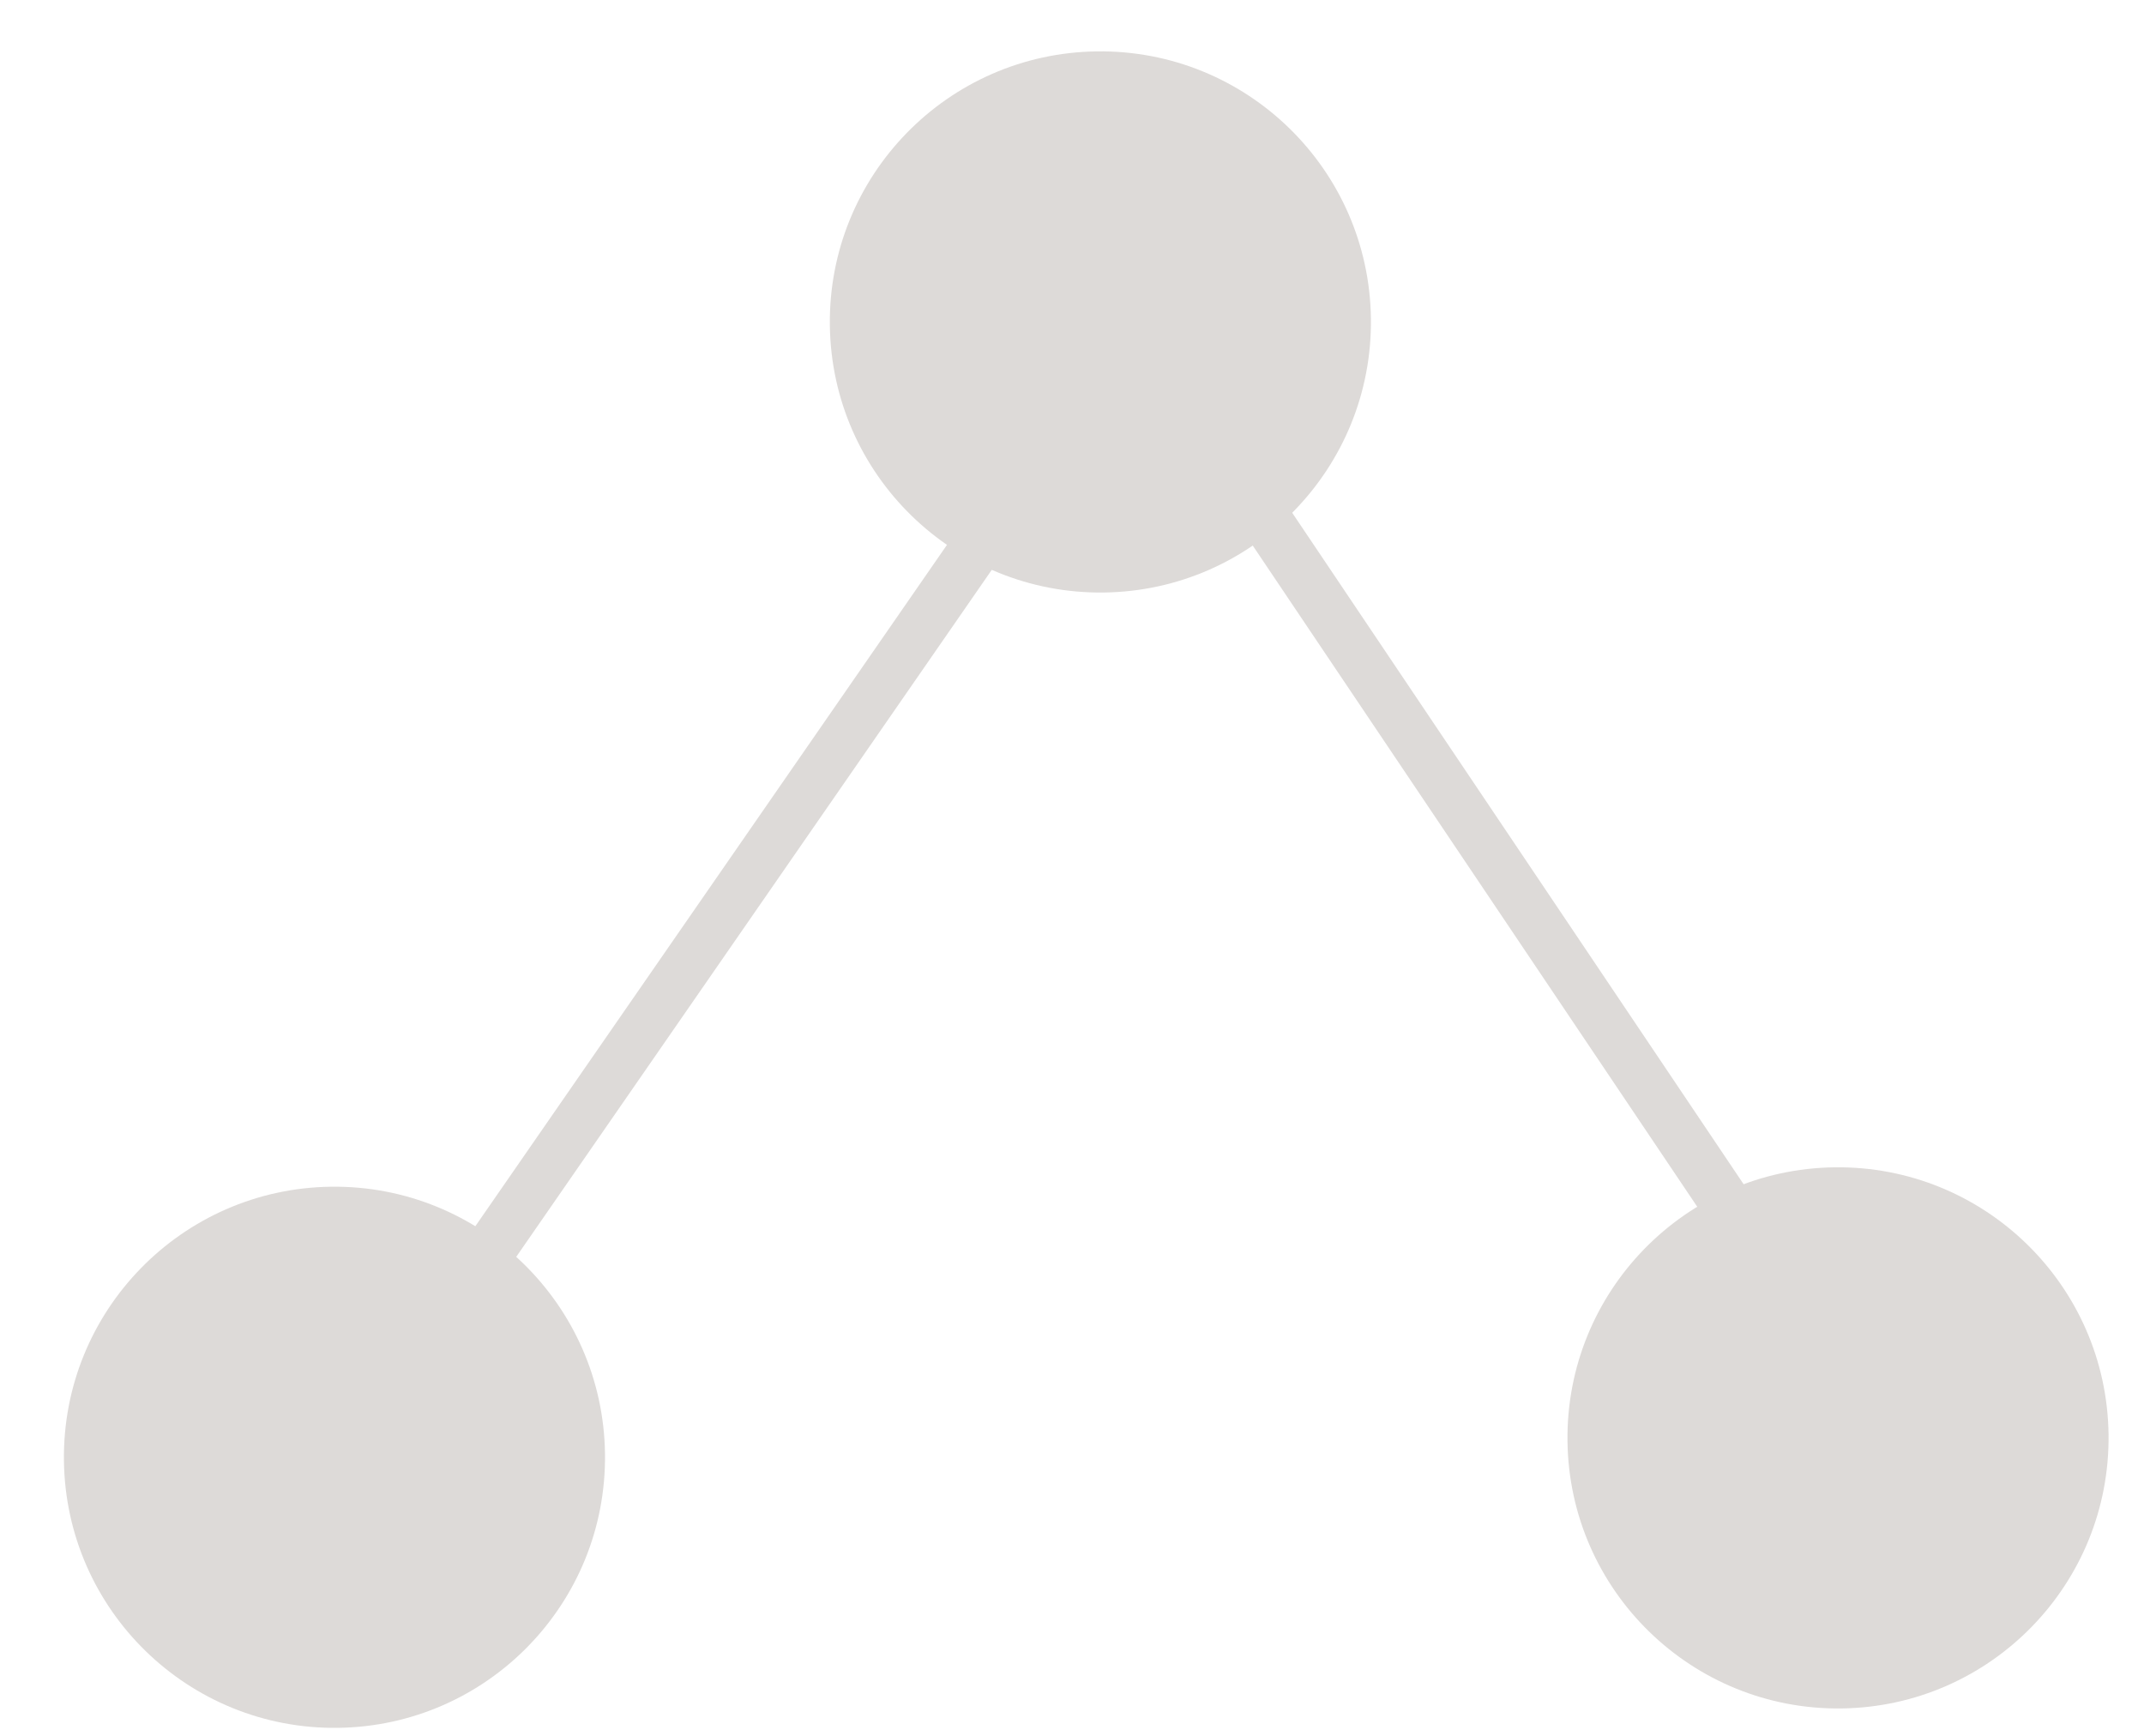 <svg width="21" height="17" viewBox="0 0 21 17" fill="none" xmlns="http://www.w3.org/2000/svg">
<path d="M3.394 14.271L11.095 3.147L18.444 14.077" stroke="#DDDAD8" stroke-width="0.5"/>
<circle cx="3.276" cy="14.272" r="2.65" transform="rotate(-0.737 3.276 14.272)" fill="#DDDAD8"/>
<circle cx="18.003" cy="14.082" r="2.65" transform="rotate(-0.737 18.003 14.082)" fill="#DDDAD8"/>
<circle cx="10.778" cy="3.153" r="2.65" transform="rotate(-0.737 10.778 3.153)" fill="#DDDAD8"/>
</svg>
